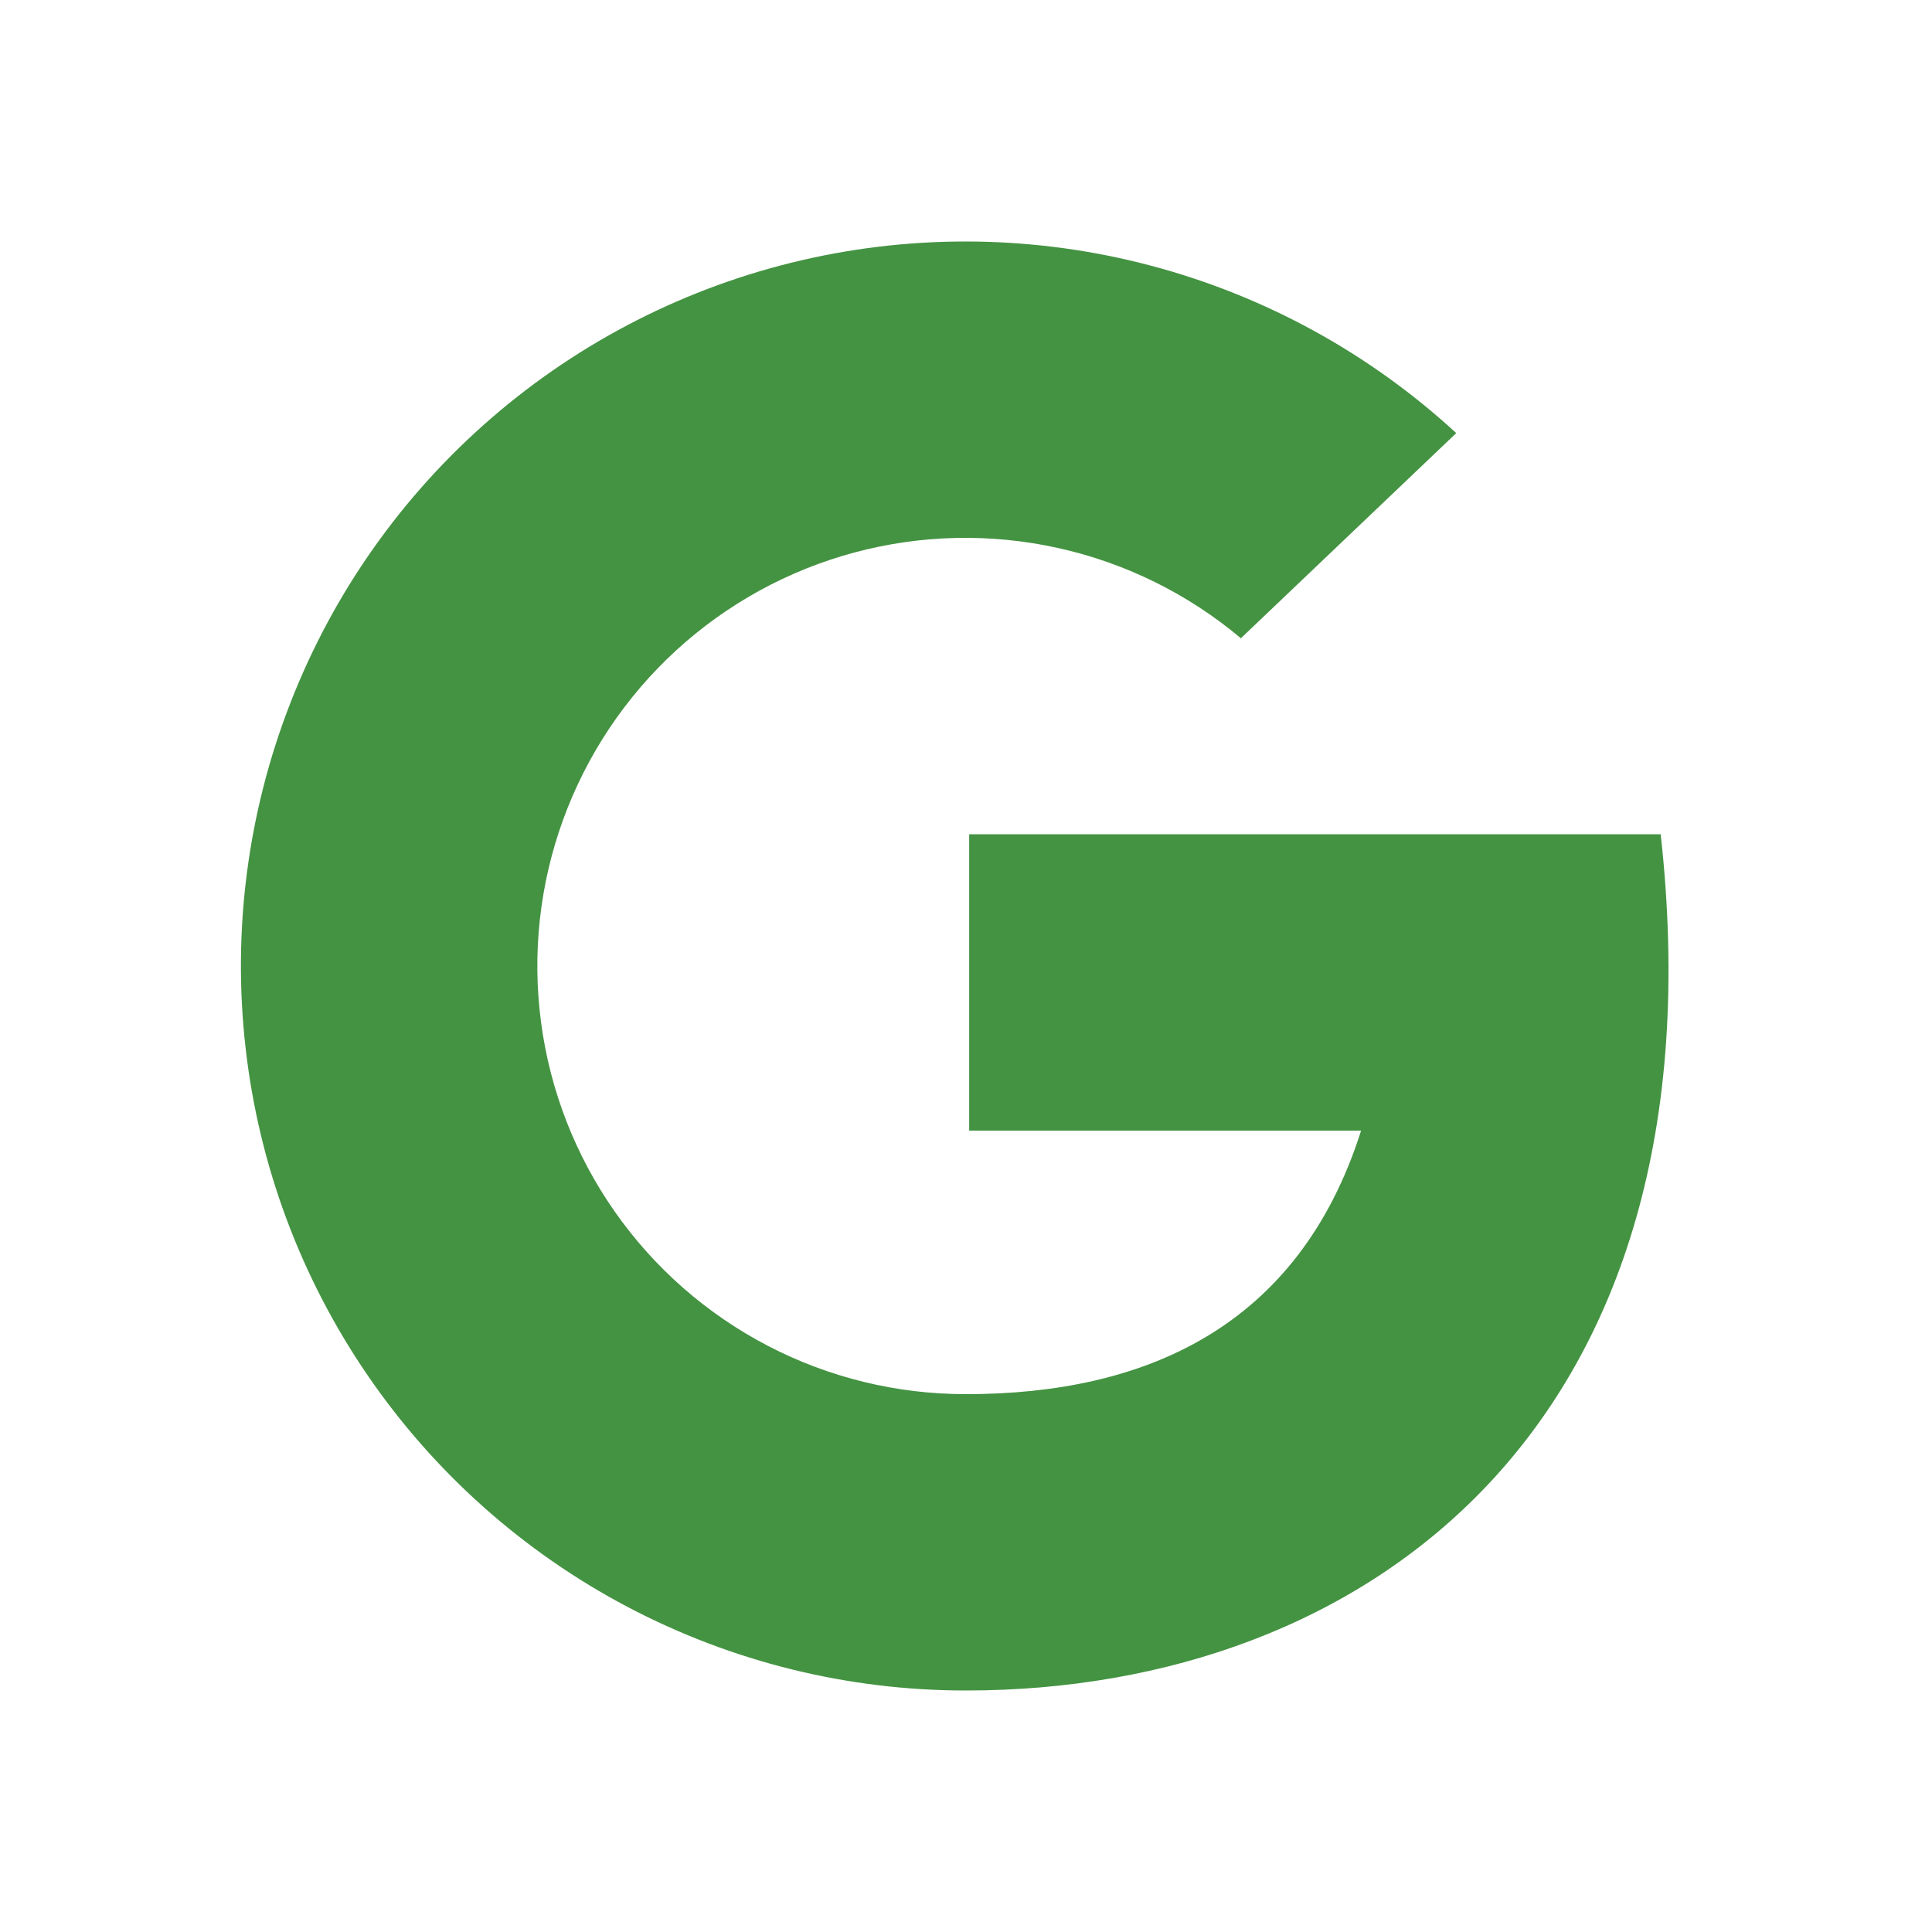 <svg width="28" height="28" viewBox="0 0 28 28" fill="none" xmlns="http://www.w3.org/2000/svg">
<path d="M24.068 12.091L14.046 12.091L14.046 16.386L19.726 16.386C18.816 19.25 16.576 20.205 14 20.205C13.002 20.206 12.018 19.967 11.133 19.507C10.247 19.047 9.485 18.38 8.912 17.563C8.339 16.746 7.971 15.803 7.841 14.813C7.71 13.824 7.82 12.818 8.161 11.88C8.502 10.942 9.064 10.1 9.8 9.425C10.536 8.751 11.423 8.264 12.387 8.006C13.351 7.748 14.363 7.726 15.338 7.943C16.312 8.159 17.22 8.608 17.984 9.25L21.105 6.277C19.848 5.119 18.328 4.286 16.675 3.849C15.023 3.412 13.29 3.385 11.625 3.77C9.96 4.155 8.414 4.941 7.122 6.059C5.829 7.177 4.829 8.594 4.209 10.186C3.588 11.778 3.365 13.498 3.56 15.195C3.754 16.893 4.36 18.518 5.325 19.928C6.29 21.339 7.584 22.492 9.096 23.289C10.608 24.086 12.291 24.501 14 24.5C19.79 24.5 25.023 20.681 24.068 12.091Z" fill="#449342"/>
</svg>
